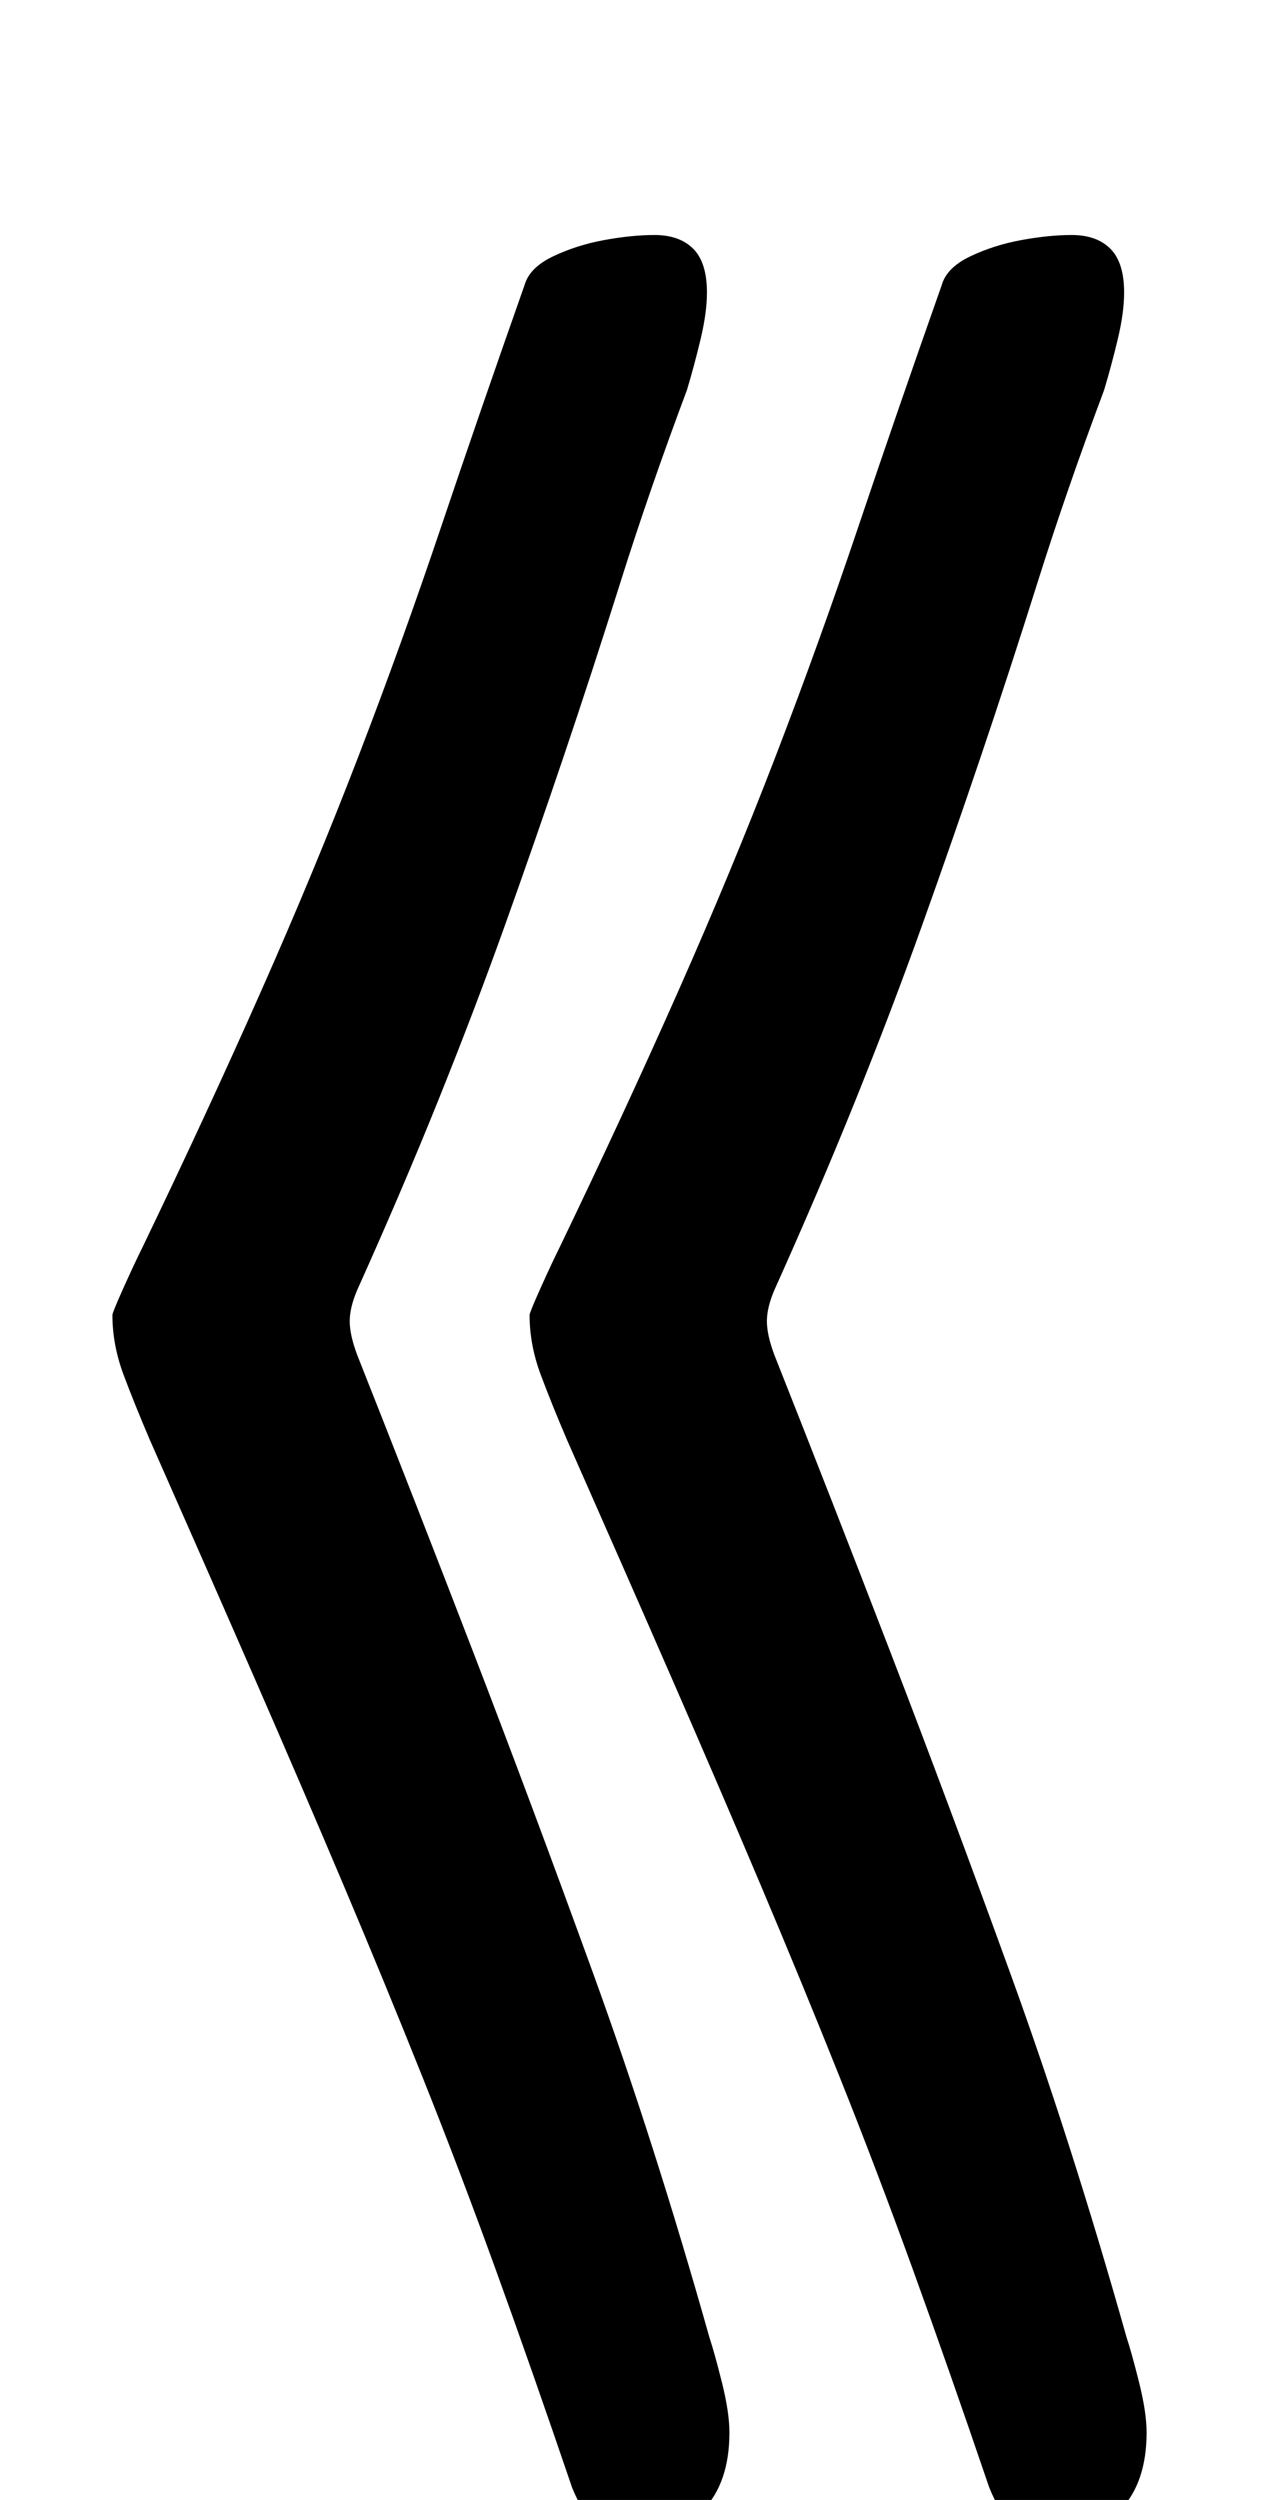 <?xml version="1.0" standalone="no"?>
<!DOCTYPE svg PUBLIC "-//W3C//DTD SVG 1.1//EN" "http://www.w3.org/Graphics/SVG/1.1/DTD/svg11.dtd" >
<svg xmlns="http://www.w3.org/2000/svg" xmlns:xlink="http://www.w3.org/1999/xlink" version="1.1" viewBox="-10 0 510 1000">
  <g transform="matrix(1 0 0 -1 0 800)">
   <path fill="currentColor"
d="M242 -215q-15 0 -23 20q-16 47 -30.5 87t-29.5 77.5t-31.5 76.5t-35.5 82.5t-42 95.5q-6 14 -10.5 26t-4.5 24q0 1 4.5 11t7.5 16q26 54 47.5 102.5t39 94t33 91.5t33.5 97q2 7 11.5 11.5t20.5 6.5t20 2q10 0 15.5 -5.5t5.5 -17.5q0 -8 -2.5 -18.5t-5.5 -20.5
q-15 -40 -26.5 -76.5t-23 -70.5t-23.5 -67.5t-26.5 -69.5t-32.5 -76q-3 -7 -3 -12.5t3 -13.5q23 -58 46.5 -119t48 -128.5t46.5 -145.5q2 -6 5 -18t3 -20q0 -20 -10.5 -31t-29.5 -11zM409 -215q-15 0 -23 20q-16 47 -30.5 87t-29.5 77.5t-31.5 76.5t-35.5 82.5t-42 95.5
q-6 14 -10.5 26t-4.5 24q0 1 4.5 11t7.5 16q26 54 47.5 102.5t39 94t33 91.5t33.5 97q2 7 11.5 11.5t20.5 6.5t20 2q10 0 15.5 -5.5t5.5 -17.5q0 -8 -2.5 -18.5t-5.5 -20.5q-15 -40 -26.5 -76.5t-23 -70.5t-23.5 -67.5t-26.5 -69.5t-32.5 -76q-3 -7 -3 -12.5t3 -13.5
q23 -58 46.5 -119t48 -128.5t46.5 -145.5q2 -6 5 -18t3 -20q0 -20 -10.5 -31t-29.5 -11z" />
  </g>

</svg>
